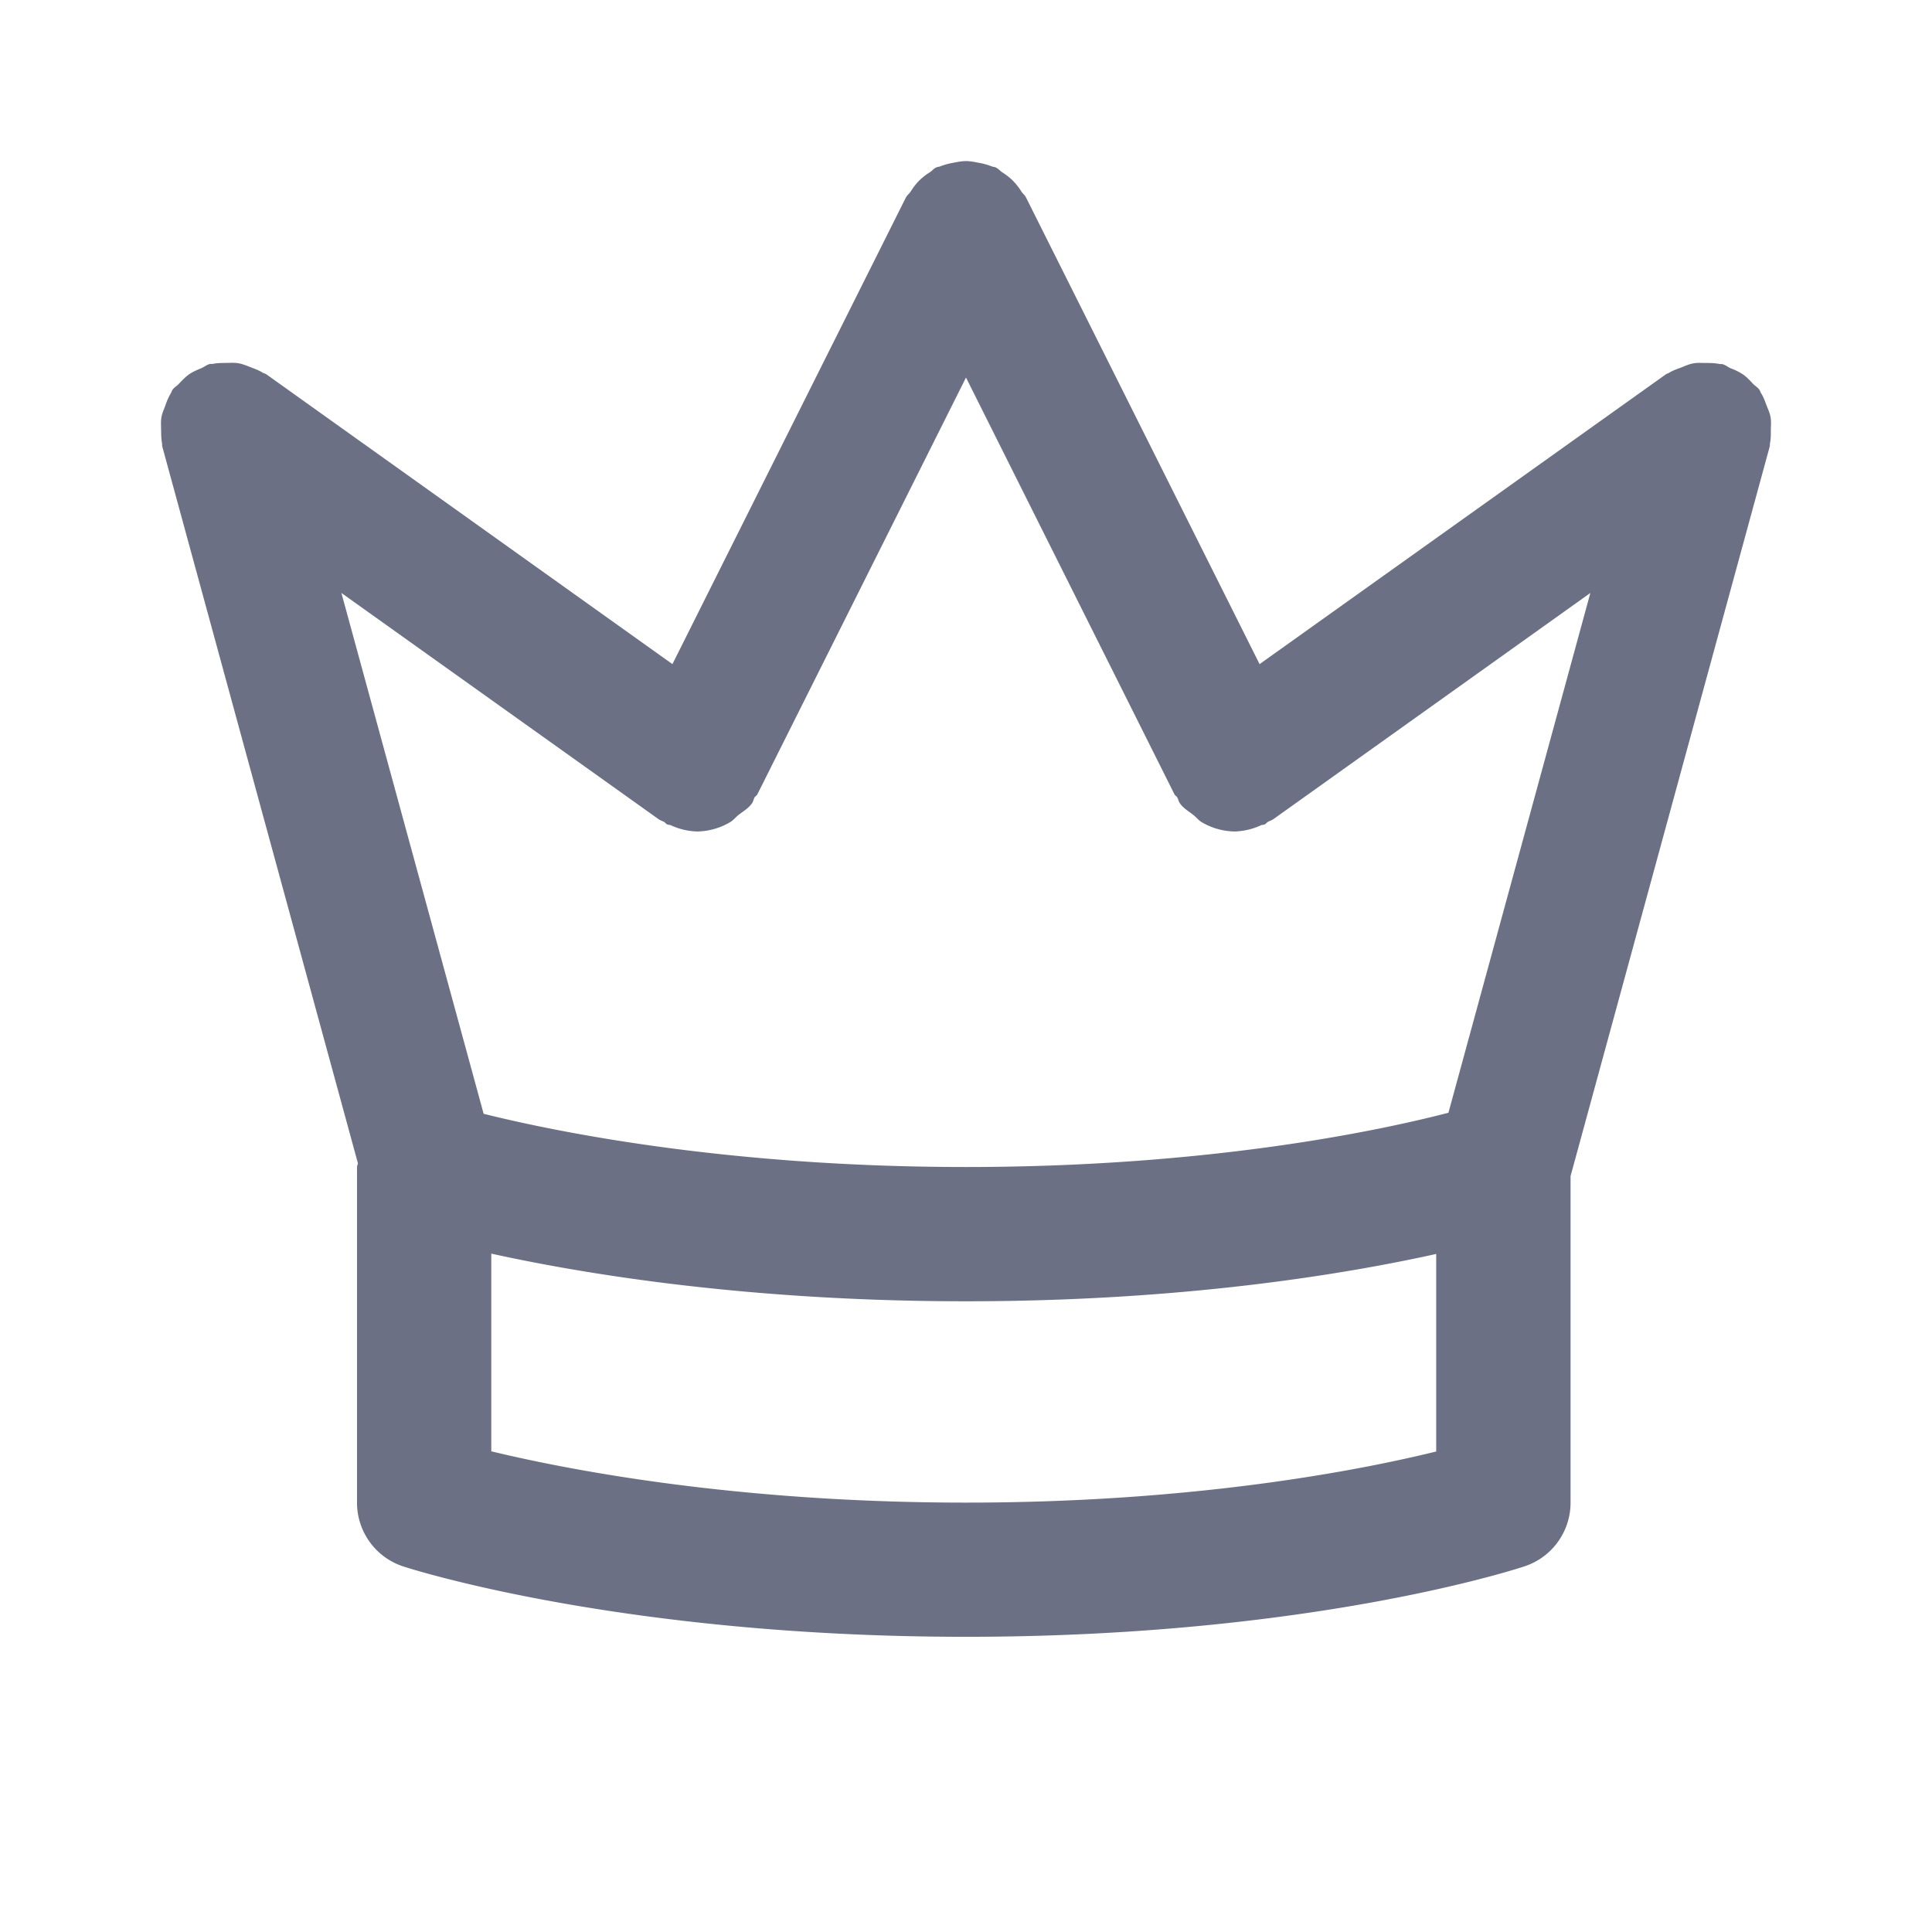 <svg xmlns="http://www.w3.org/2000/svg" fill="none" viewBox="0 0 24 24"><path fill="#6B7084" fill-rule="evenodd" d="M21.874 4.88c.033.05.052.106.073.162.018.047.039.09.047.139.01.05.005.1.004.153 0 .058.001.114-.01.17-.004.015 0 .028-.004.043L19.51 14.61v4.056c0 .36-.23.678-.57.791-.108.036-2.68.876-6.94.876-4.256 0-6.88-.838-6.99-.874a.833.833 0 0 1-.575-.793v-4.169c0-.017.01-.03.011-.047l-2.43-8.903c-.004-.015 0-.028-.003-.042-.012-.057-.01-.114-.012-.171 0-.052-.005-.103.005-.153.008-.049.03-.093.047-.14a.8.8 0 0 1 .072-.161c.008-.012.009-.026.017-.037.022-.031.055-.048.08-.075.04-.042.079-.084.128-.119.047-.032.098-.053.15-.075.036-.015.064-.04.102-.051.014-.004.028 0 .043-.003.056-.012.113-.01.172-.012.05 0 .1-.004.147.005.053.009.102.031.153.05.051.02.101.038.147.067.014.008.029.01.042.018L8.353 8.25l2.9-5.796c.016-.03.042-.048.06-.075a.763.763 0 0 1 .104-.134.761.761 0 0 1 .134-.105c.027-.017.046-.044.075-.058.019-.01.037-.008.056-.016a.812.812 0 0 1 .166-.045c.051-.01.1-.02.152-.02.051 0 .1.01.152.02a.867.867 0 0 1 .166.045c.017.008.038.006.055.016.03.015.05.04.076.058a.788.788 0 0 1 .133.104.811.811 0 0 1 .106.135c.018.027.044.046.058.075l2.901 5.796 5.047-3.6c.013-.01.029-.01.041-.02.047-.028.098-.046.15-.065.05-.02.098-.042.15-.051.05-.01.098-.005.148-.005.06 0 .116 0 .175.012.013.003.026 0 .04.003.037.01.064.034.098.05a.754.754 0 0 1 .156.077c.048.034.086.075.125.117.026.027.059.044.08.076.009.01.01.025.017.037ZM6.104 18.029c.953.23 3.039.637 5.897.637 2.848 0 4.9-.404 5.84-.635v-2.454c-1.15.255-3.163.588-5.84.588-2.694 0-4.735-.336-5.898-.592v2.456ZM12 4.69 9.408 9.868c-.008.016-.024.022-.034.037-.013.024-.017.052-.033.075-.046.064-.112.1-.17.146-.037.03-.065.068-.106.09a.83.83 0 0 1-.404.113.832.832 0 0 1-.329-.078c-.014-.006-.03-.003-.043-.01-.016-.007-.025-.022-.041-.032-.023-.012-.048-.019-.07-.035L4.241 7.366l1.767 6.47c.903.225 3.032.661 5.992.661 3.026 0 5.145-.454 5.993-.674l1.763-6.457-3.935 2.808c-.021.016-.048.023-.07.035-.016.01-.025.025-.04.032-.015.007-.03.004-.045.01a.832.832 0 0 1-.329.078.832.832 0 0 1-.403-.112c-.042-.023-.069-.061-.106-.09-.059-.048-.125-.083-.17-.147-.017-.023-.02-.05-.034-.075-.008-.015-.026-.021-.034-.037L12 4.69Z" clip-rule="evenodd"/></svg>